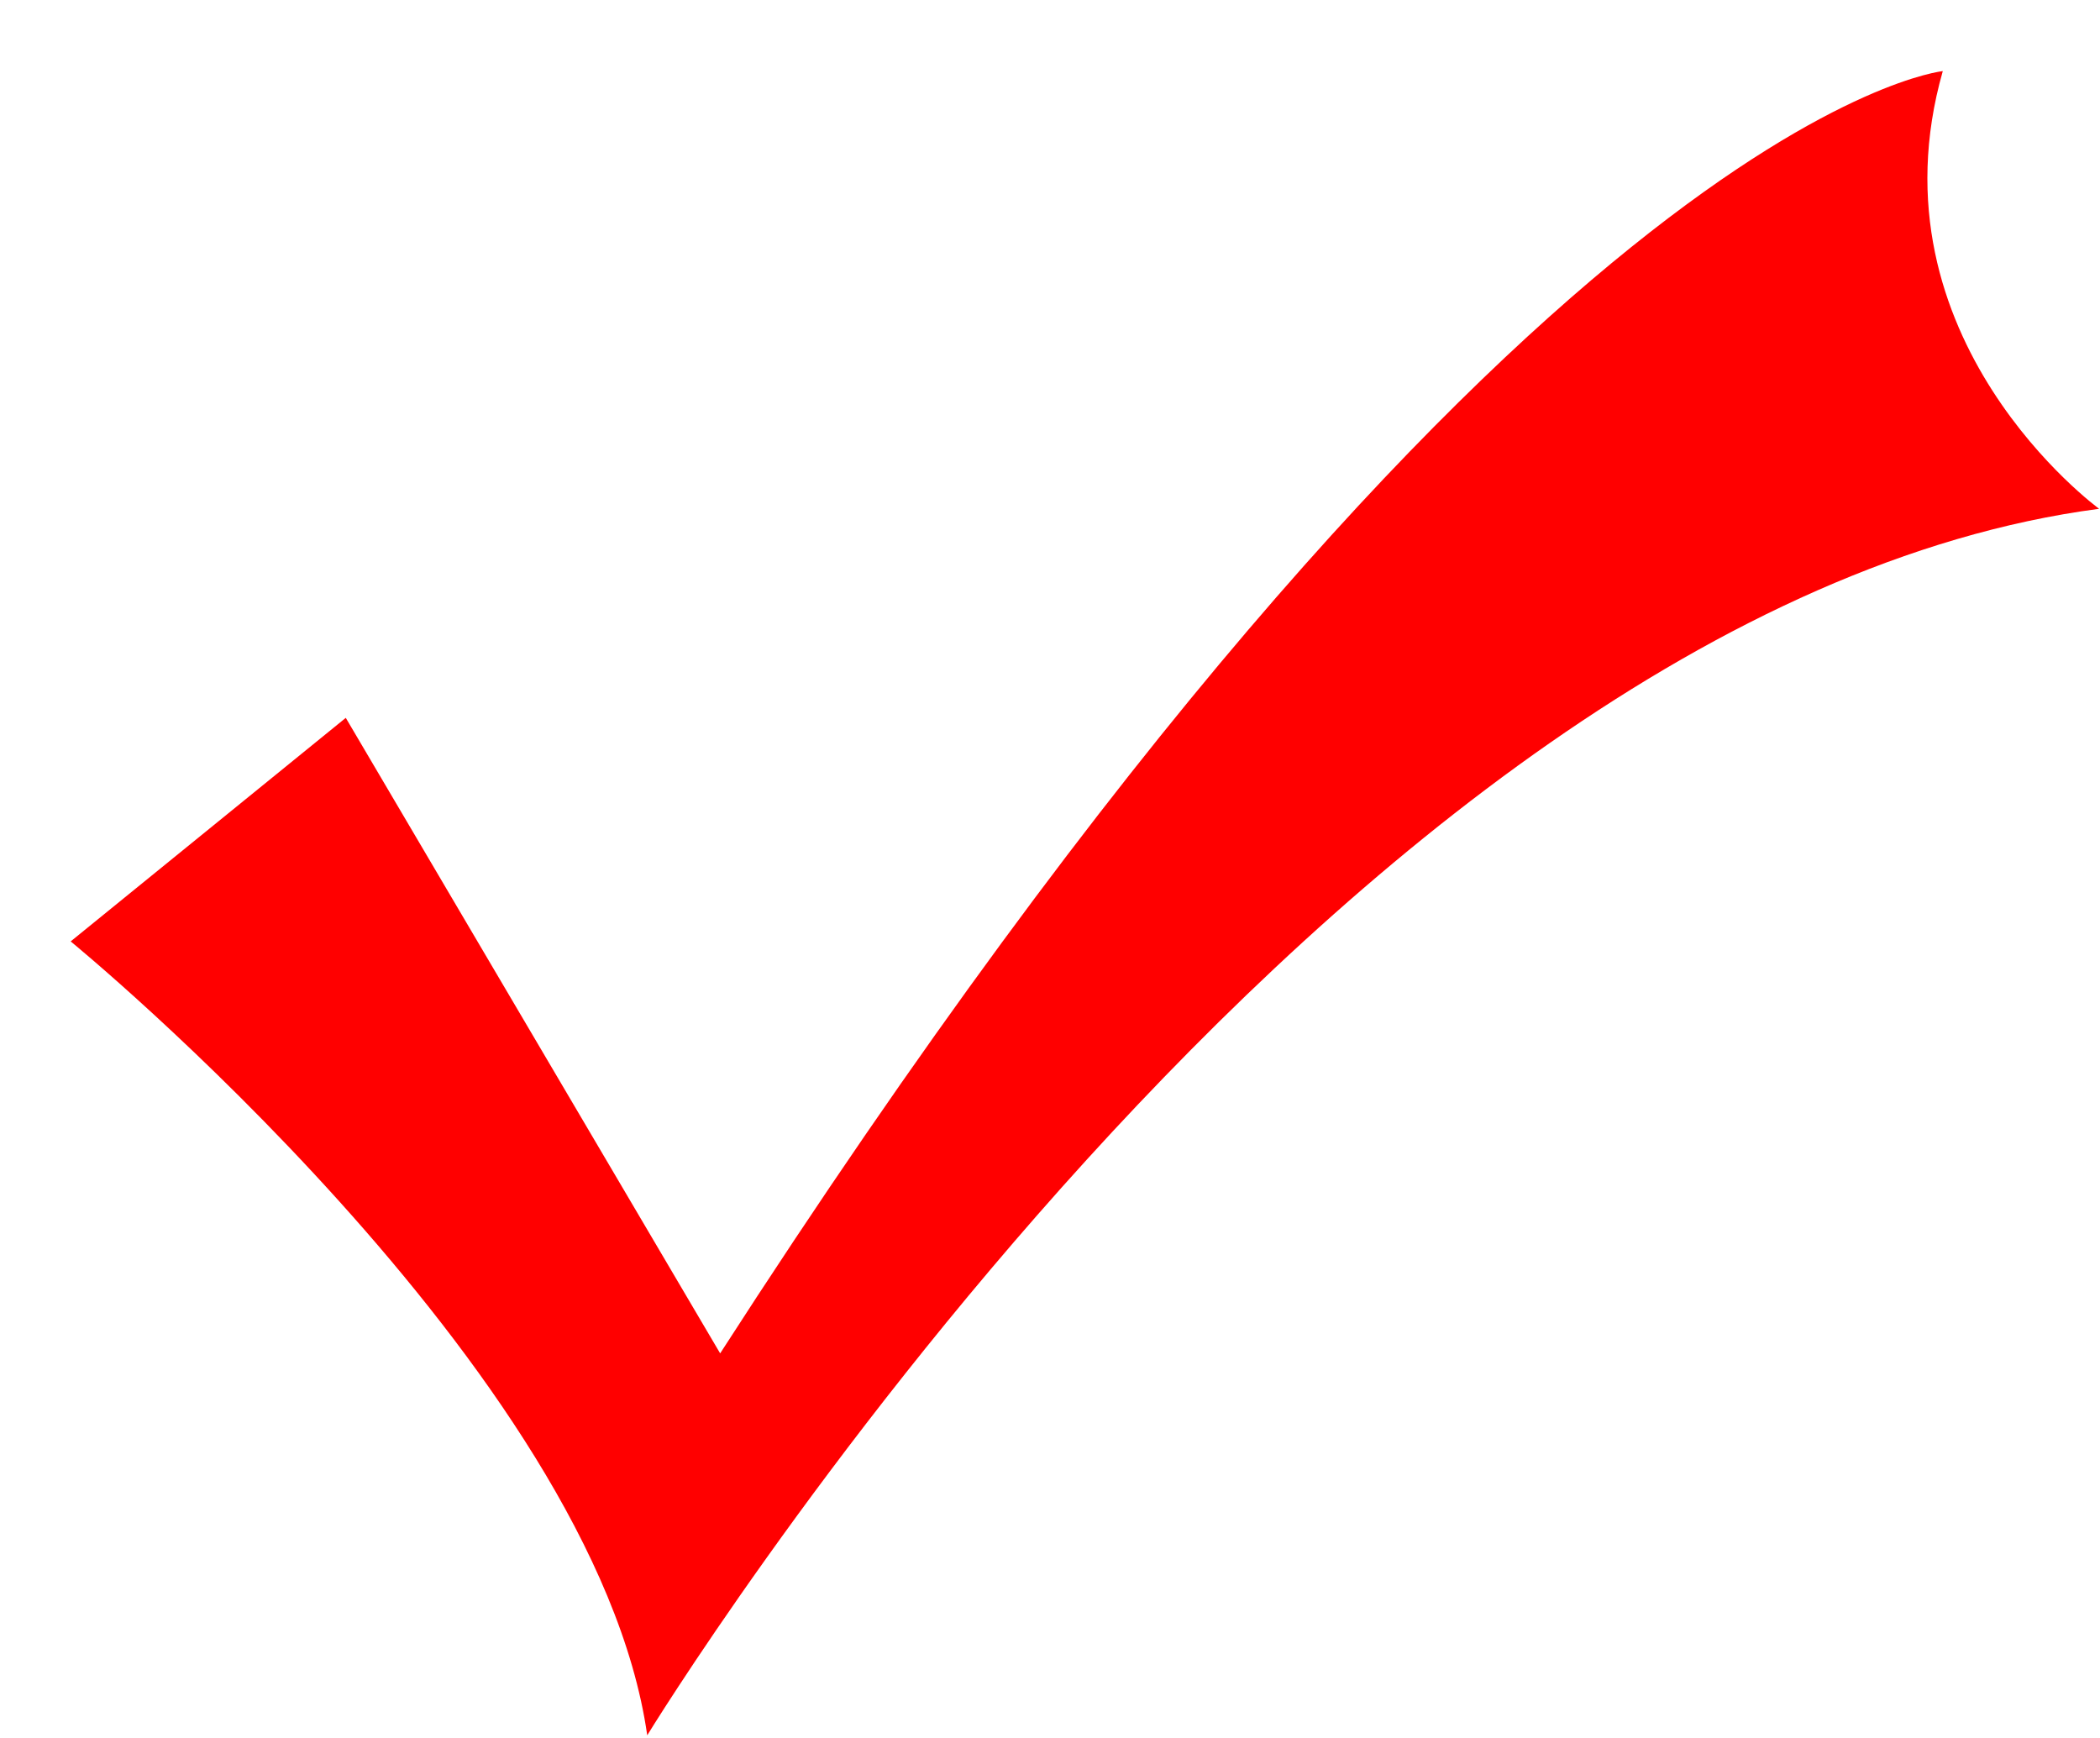 <?xml version="1.0" encoding="UTF-8"?>
<svg width="29px" height="24px" viewBox="0 0 29 24" version="1.1" xmlns="http://www.w3.org/2000/svg" xmlns:xlink="http://www.w3.org/1999/xlink">
    <title>tick_blue</title>
    <g id="页面-1" stroke="none" stroke-width="1" fill="none" fill-rule="evenodd">
        <g id="tick_blue" transform="translate(0.976, 0.982)" fill="#FF0000" fill-rule="nonzero">
            <path d="M-8.8817842e-16,12.018 C-8.8817842e-16,12.018 7.243,17.943 7.962,22.981 C7.962,22.981 17.459,7.435 28.012,6.044 C28.012,6.044 24.798,3.702 25.853,-8.8817842e-16 C25.853,-8.8817842e-16 20.001,0.584 8.969,17.707 L3.799,8.931 L-8.8817842e-16,12.018 Z" id="路径"></path>
        </g>
    </g>
</svg>